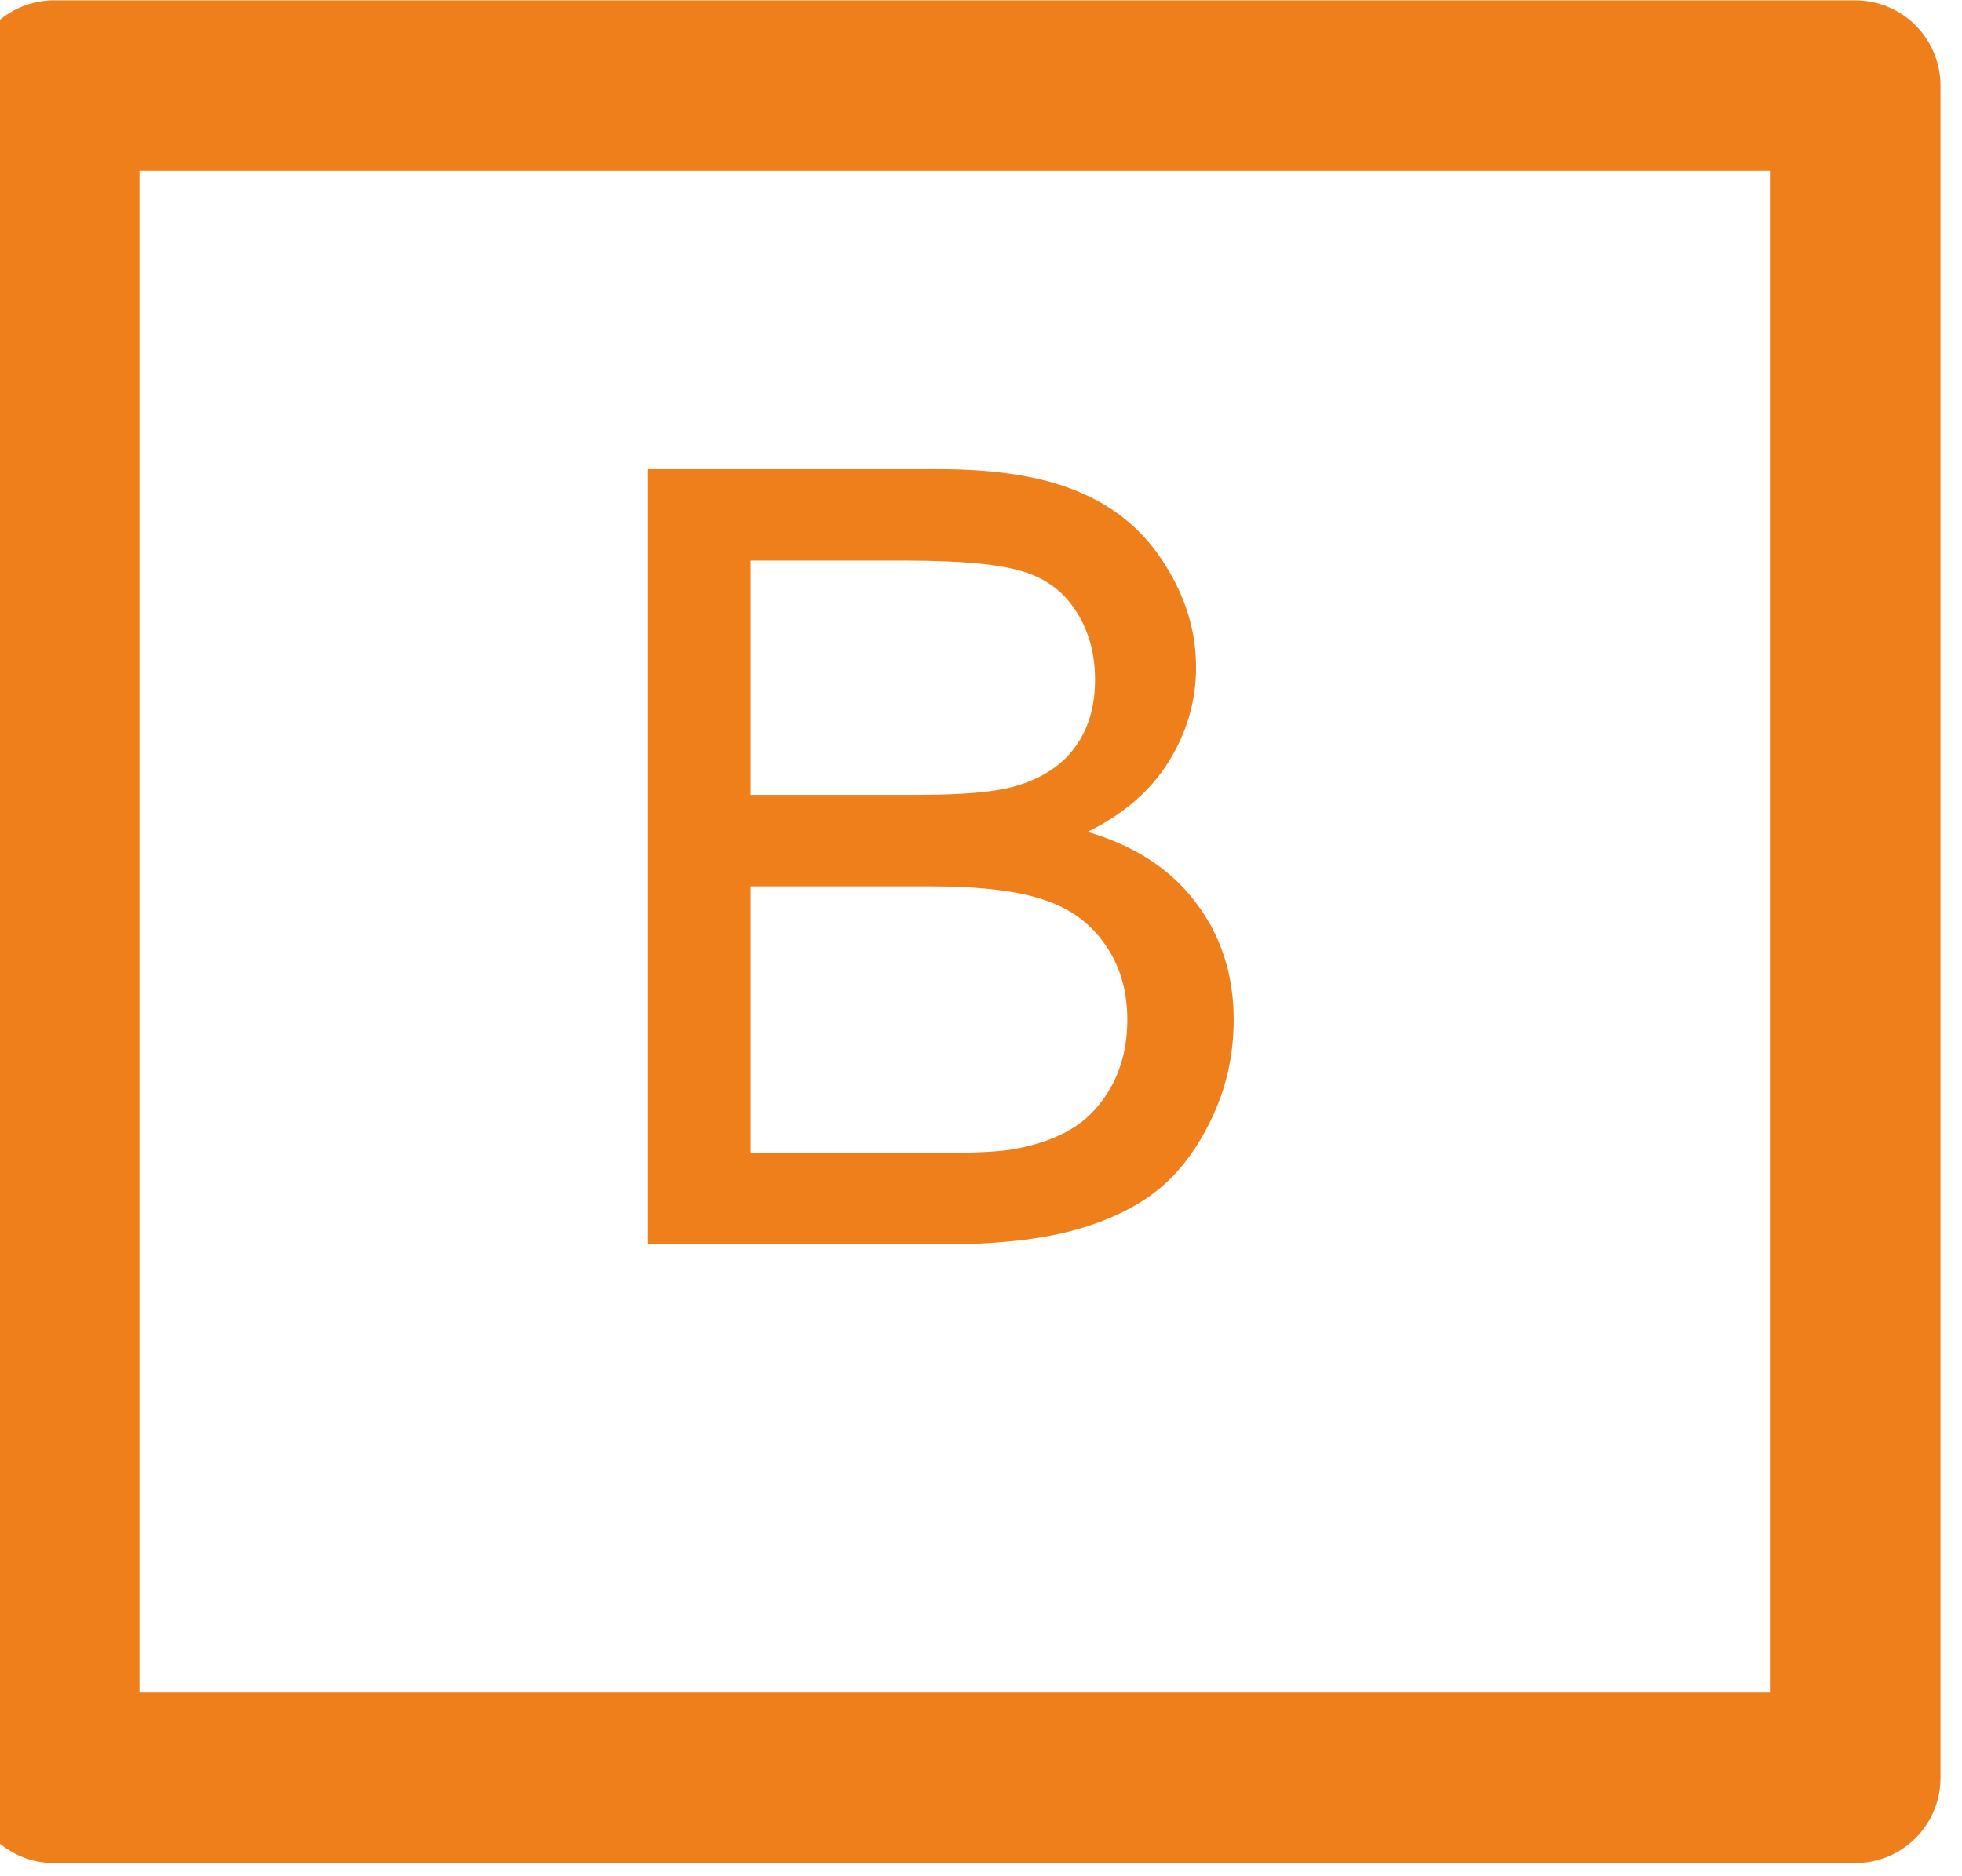 <svg width="23" height="22" viewBox="0 0 23 22" fill="none" xmlns="http://www.w3.org/2000/svg">
<path d="M21.748 1.004H0.635V20.846H21.748V1.004Z" stroke="#EF7F1A" stroke-width="2" stroke-miterlimit="22.926" stroke-linecap="round" stroke-linejoin="round"/>
<path d="M7.597 14.591V5.501H11.008C11.702 5.501 12.258 5.594 12.676 5.78C13.098 5.961 13.426 6.245 13.662 6.629C13.902 7.009 14.021 7.408 14.021 7.826C14.021 8.214 13.916 8.58 13.705 8.923C13.494 9.267 13.176 9.544 12.75 9.754C13.3 9.916 13.722 10.191 14.015 10.579C14.313 10.968 14.462 11.427 14.462 11.956C14.462 12.382 14.371 12.778 14.189 13.146C14.011 13.51 13.79 13.791 13.525 13.99C13.261 14.188 12.928 14.339 12.527 14.442C12.13 14.541 11.642 14.591 11.064 14.591H7.597ZM8.8 9.32H10.766C11.299 9.32 11.682 9.285 11.913 9.215C12.219 9.124 12.448 8.973 12.601 8.762C12.758 8.551 12.837 8.287 12.837 7.969C12.837 7.667 12.765 7.402 12.62 7.175C12.475 6.943 12.269 6.786 12 6.704C11.731 6.617 11.27 6.573 10.617 6.573H8.8V9.32ZM8.8 13.518H11.064C11.452 13.518 11.725 13.504 11.882 13.475C12.159 13.425 12.391 13.343 12.577 13.227C12.763 13.111 12.916 12.944 13.036 12.725C13.155 12.501 13.215 12.245 13.215 11.956C13.215 11.617 13.129 11.323 12.955 11.075C12.781 10.823 12.539 10.647 12.229 10.548C11.924 10.445 11.481 10.393 10.902 10.393H8.8V13.518Z" fill="#EF7F1A"/>
</svg>
